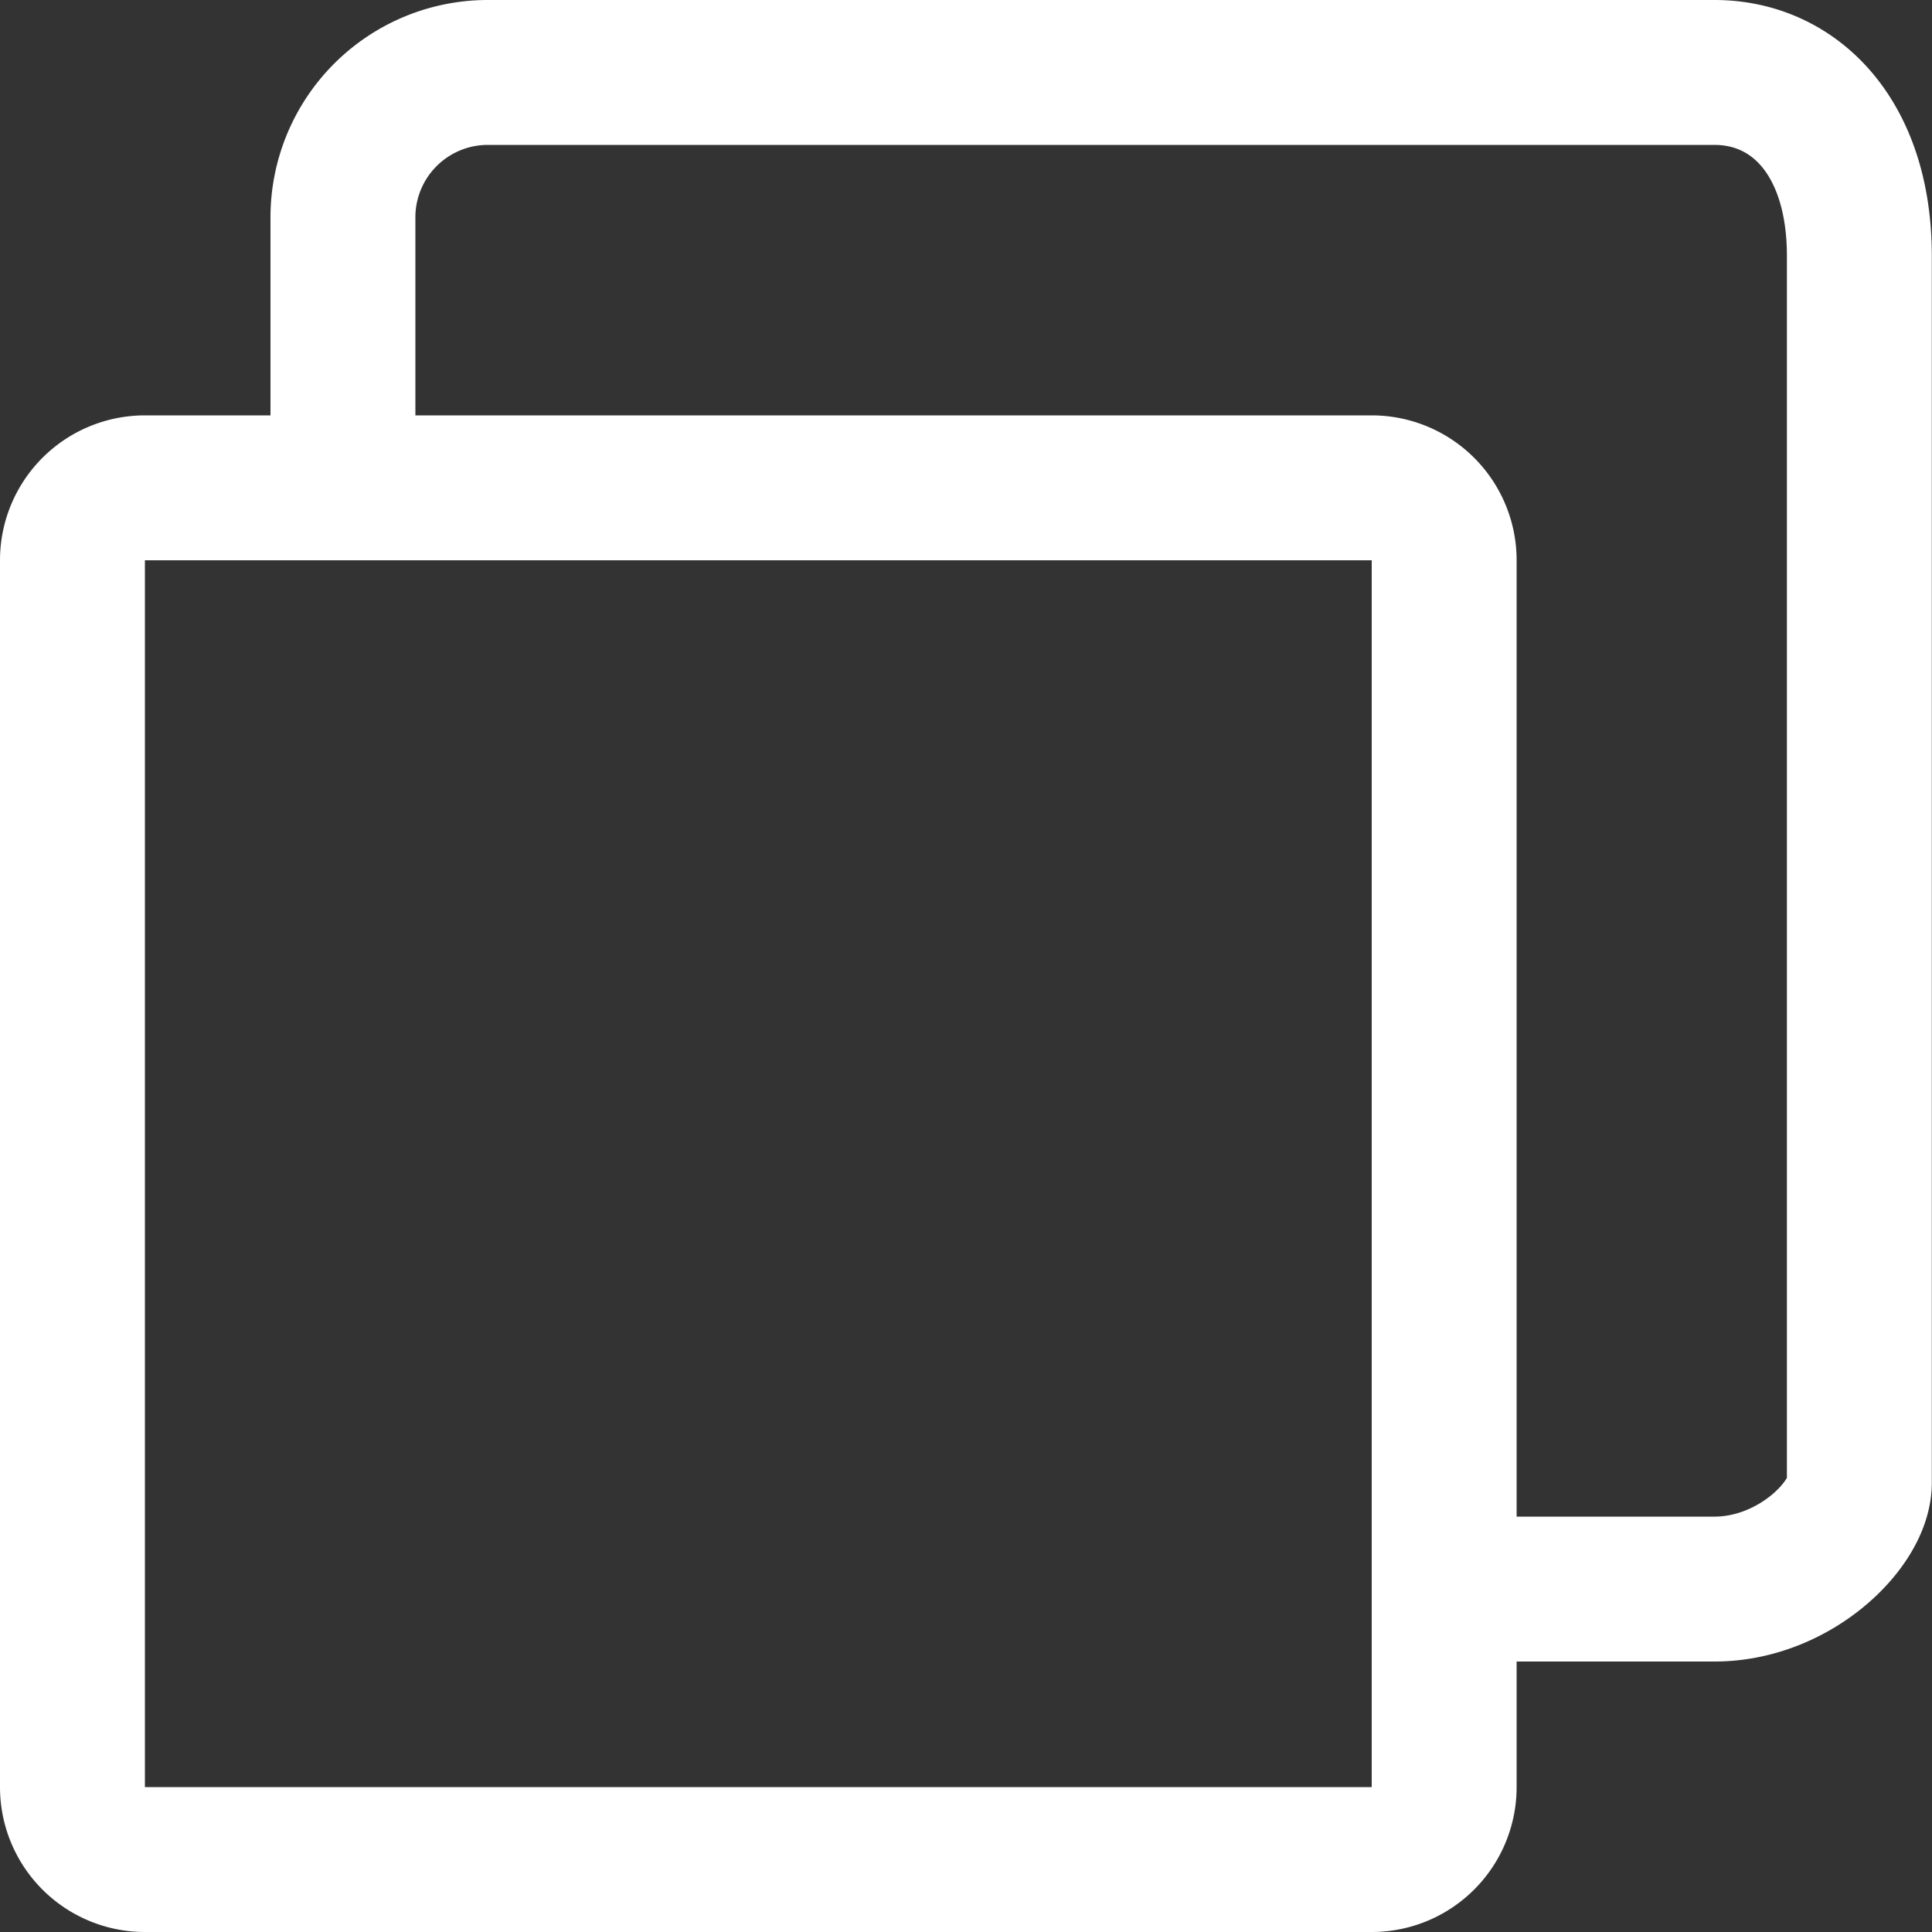 <svg xmlns="http://www.w3.org/2000/svg" viewBox="0 0 200 200"><rect x="0" y="0" width="200" height="200" fill="#333333" stroke="none"/><defs><style>.cls-1{fill:#fff;}.cls-2{fill:none;stroke:#fff;stroke-miterlimit:10;stroke-width:15px;}</style></defs><g id="Layer_2" data-name="Layer 2"><g id="Layer_1-2" data-name="Layer 1"><g id="Restore"><path class="cls-1" d="M142,58V185H15V58H142m0-15H15A15,15,0,0,0,0,58V185a15,15,0,0,0,15,15H142a15,15,0,0,0,15-15V58a15,15,0,0,0-15-15Z"/><path class="cls-2" d="M144,164.5h33.48c8.3,0,15-6.72,15-11v-127c0-12.3-6.72-19-15-19H50.5a15,15,0,0,0-15,15V57"/></g></g></g></svg>